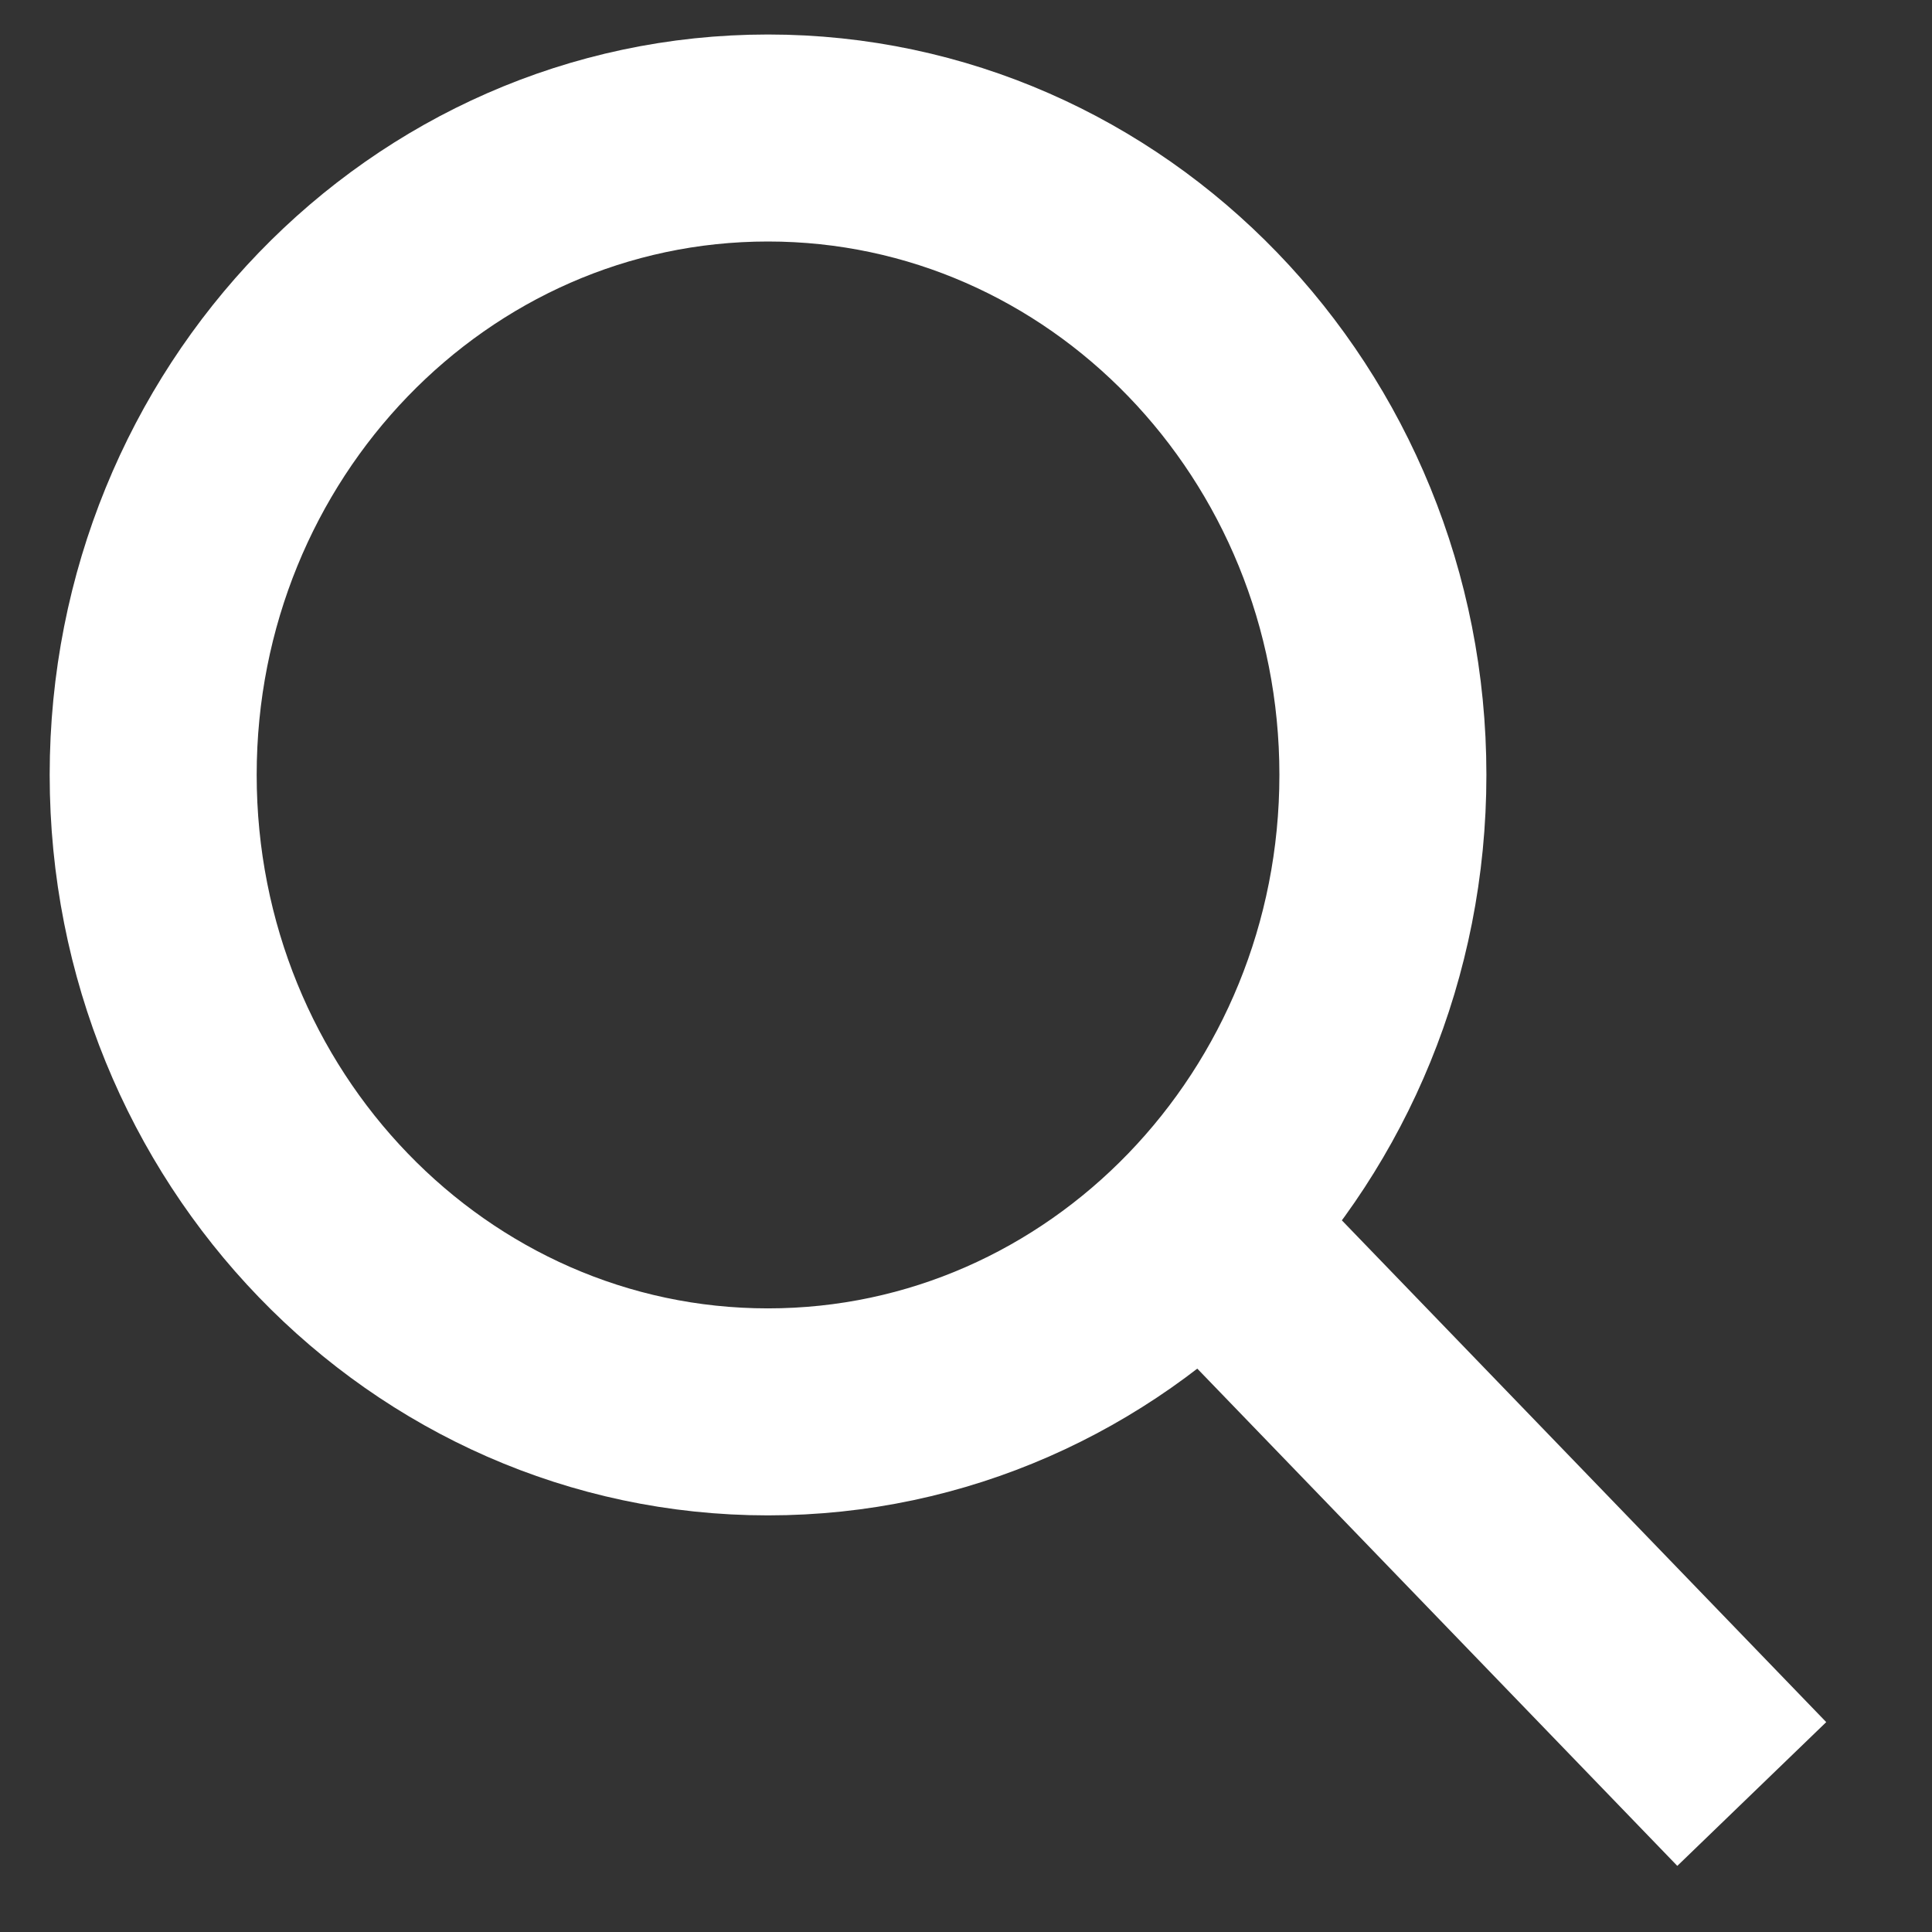 <svg width="14" height="14" viewBox="0 0 14 14" fill="none" xmlns="http://www.w3.org/2000/svg">
<rect x="0" y="0" width="14" height="14" fill="#333333" stroke="none"/>
<path d="M8.684 8.846L12.694 13M10.021 5.615C10.021 8.164 8.026 10.231 5.565 10.231C3.105 10.231 1.11 8.164 1.11 5.615C1.11 3.066 3.105 1 5.565 1C8.026 1 10.021 3.066 10.021 5.615Z" stroke="white" stroke-width="1.5"/>
</svg>
